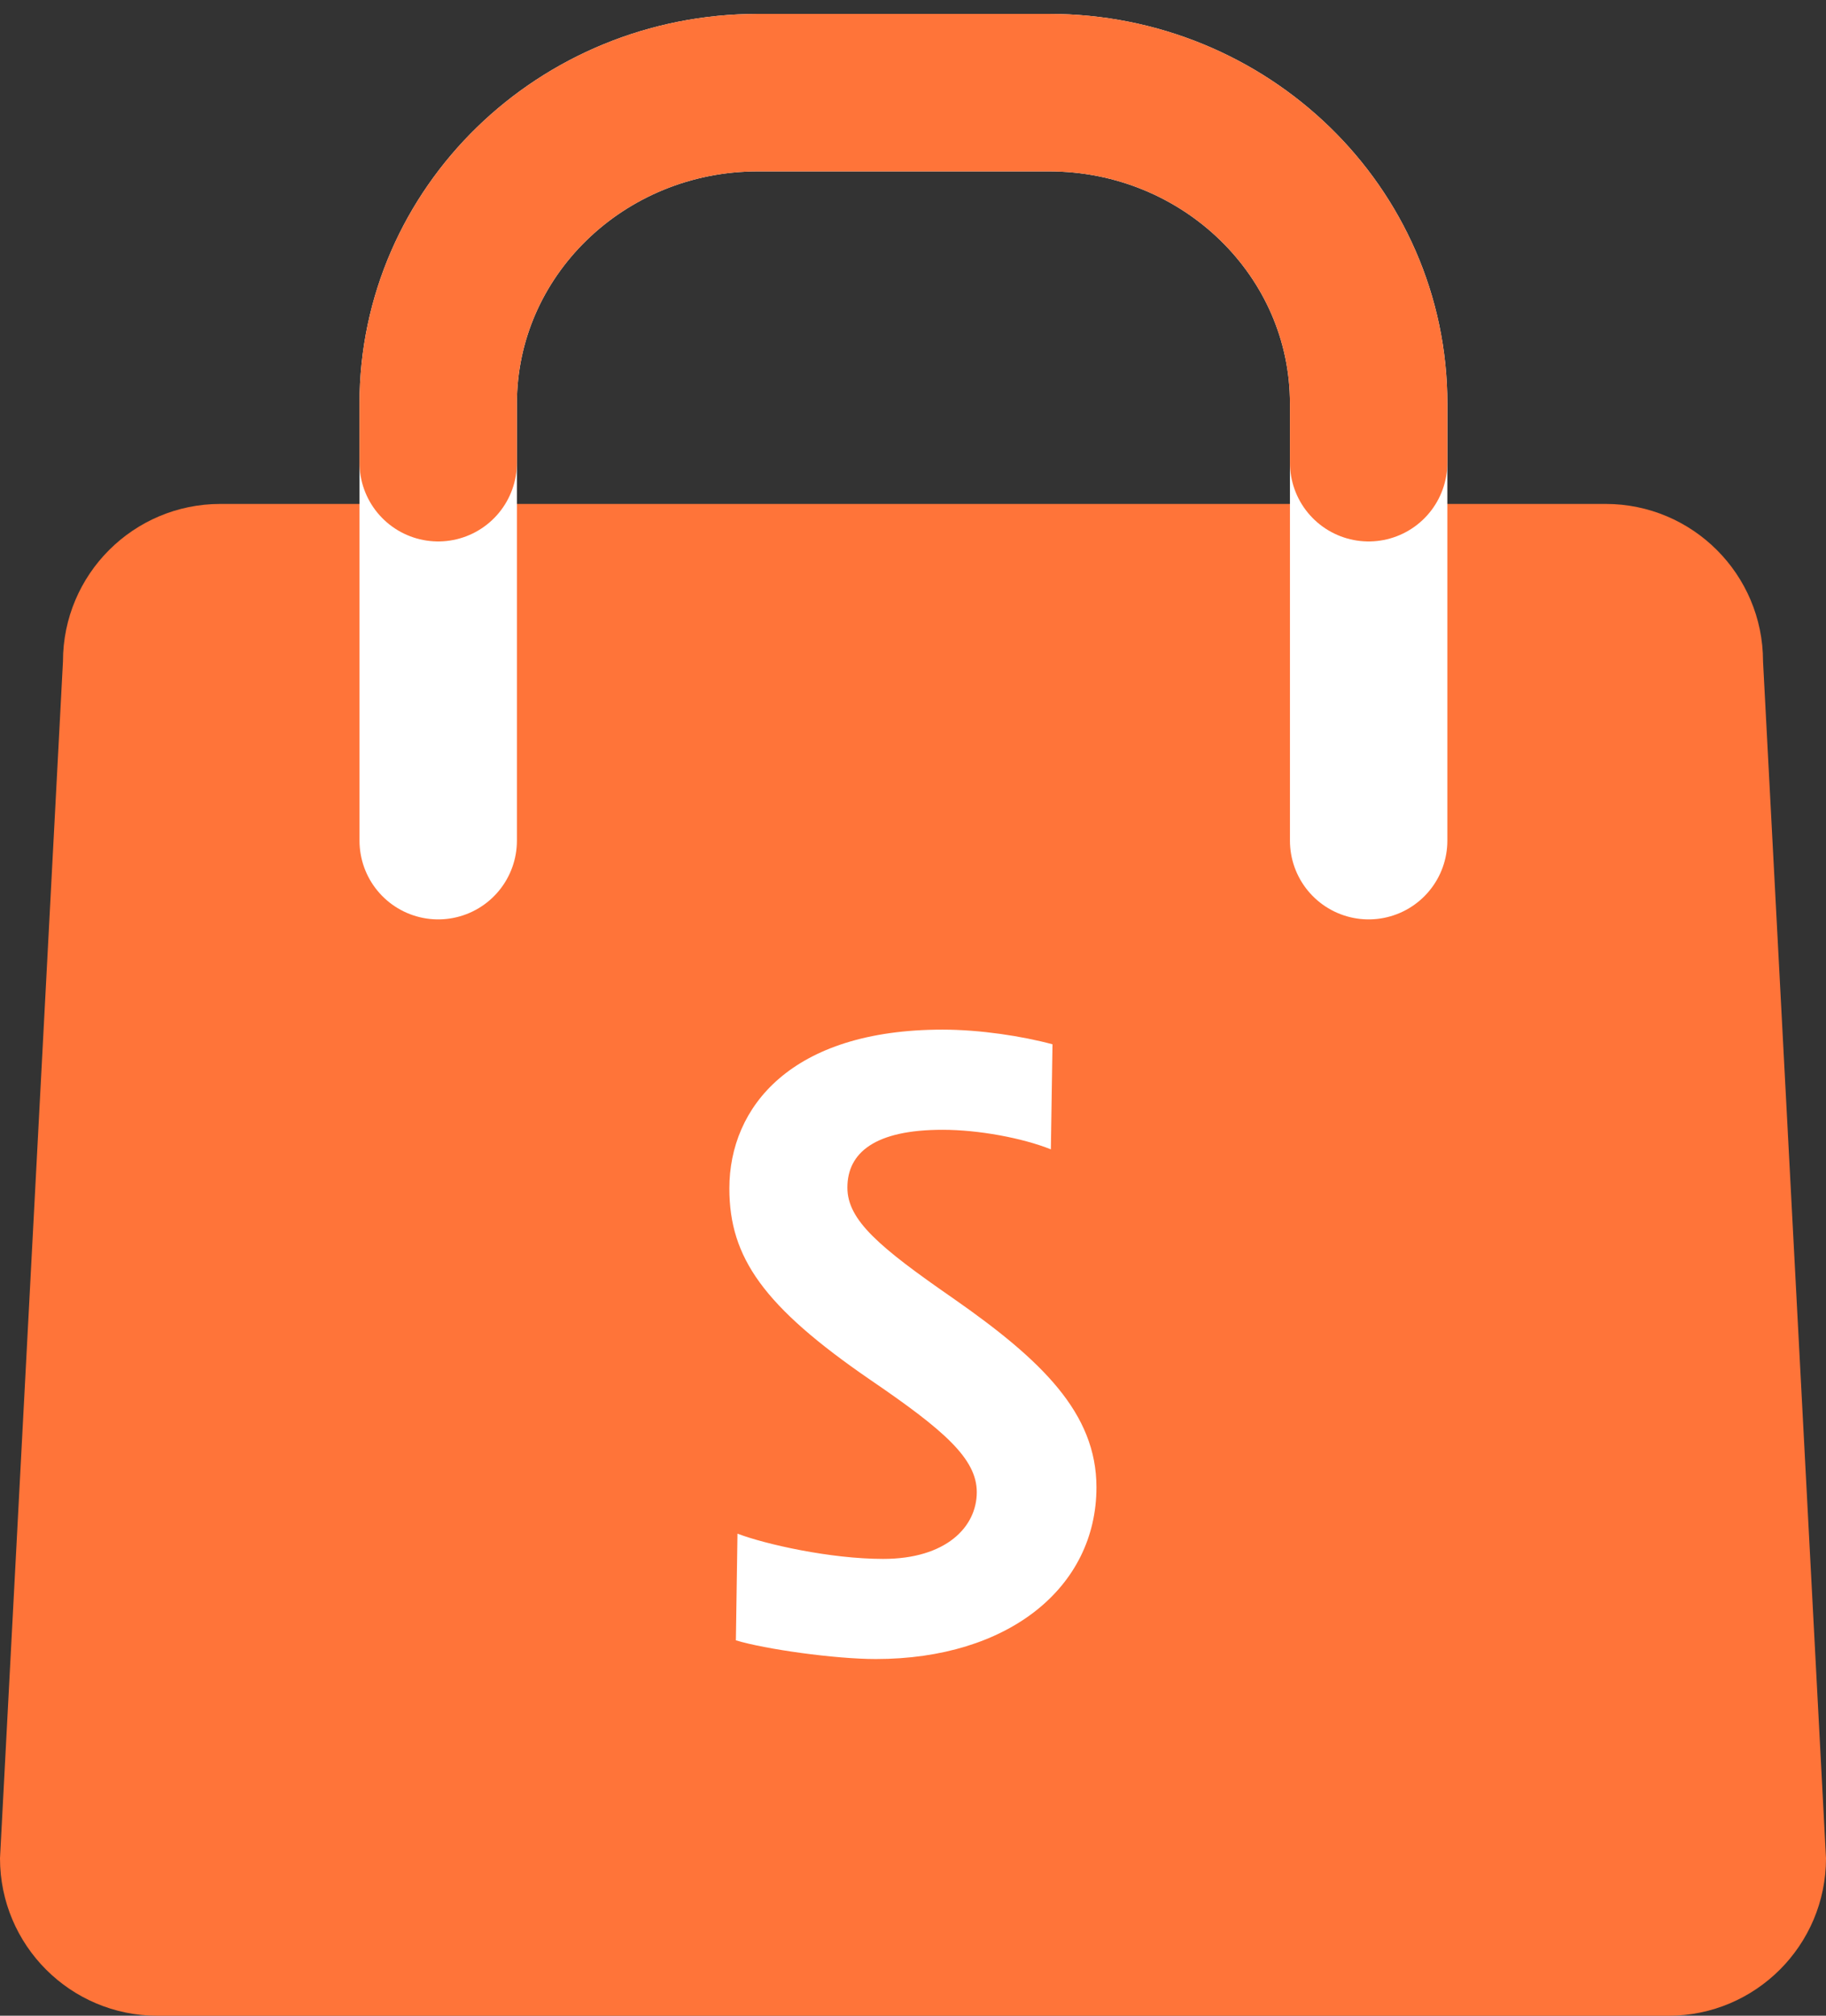<svg width="58" height="64" viewBox="0 0 58 64" fill="none" xmlns="http://www.w3.org/2000/svg">
<rect x="0" y="0" width="58" height="64" fill="#333333" stroke="none"/>
<path d="M7 16H51C53.761 16 56 18.239 56 21L58 59.001C58 61.762 55.761 64.001 53 64.001H5C2.239 64.001 0 61.762 0 59.001L2 21C2 18.239 4.239 16 7 16Z" fill="#FF7439"/>
<path d="M13.919 26.691V12.811C13.919 7.36 18.466 2.941 24.075 2.941H33.317C38.926 2.941 43.473 7.36 43.473 12.811V26.691" stroke="white" stroke-width="5" stroke-linecap="round"/>
<path d="M13.919 14.691V12.811C13.919 7.36 18.466 2.941 24.075 2.941H33.317C38.926 2.941 43.473 7.36 43.473 12.811V14.691" stroke="#FF7439" stroke-width="5" stroke-linecap="round"/>
<path d="M33.431 33.157C32.474 32.898 31.13 32.691 29.94 32.691C25.132 32.691 23.167 35.147 23.167 37.733C23.167 39.93 24.253 41.481 27.64 43.808C29.992 45.411 31.026 46.316 31.026 47.376C31.026 48.487 30.044 49.496 28.053 49.496C26.373 49.496 24.305 49.03 23.425 48.694L23.374 52.081C24.305 52.365 26.528 52.675 27.82 52.675C32.034 52.675 34.827 50.4 34.827 47.221C34.827 44.868 33.094 43.188 30.276 41.223C27.924 39.594 26.916 38.741 26.916 37.707C26.916 36.595 27.795 35.871 29.94 35.871C31.078 35.871 32.474 36.13 33.379 36.492L33.431 33.157Z" fill="white"/>
</svg>
